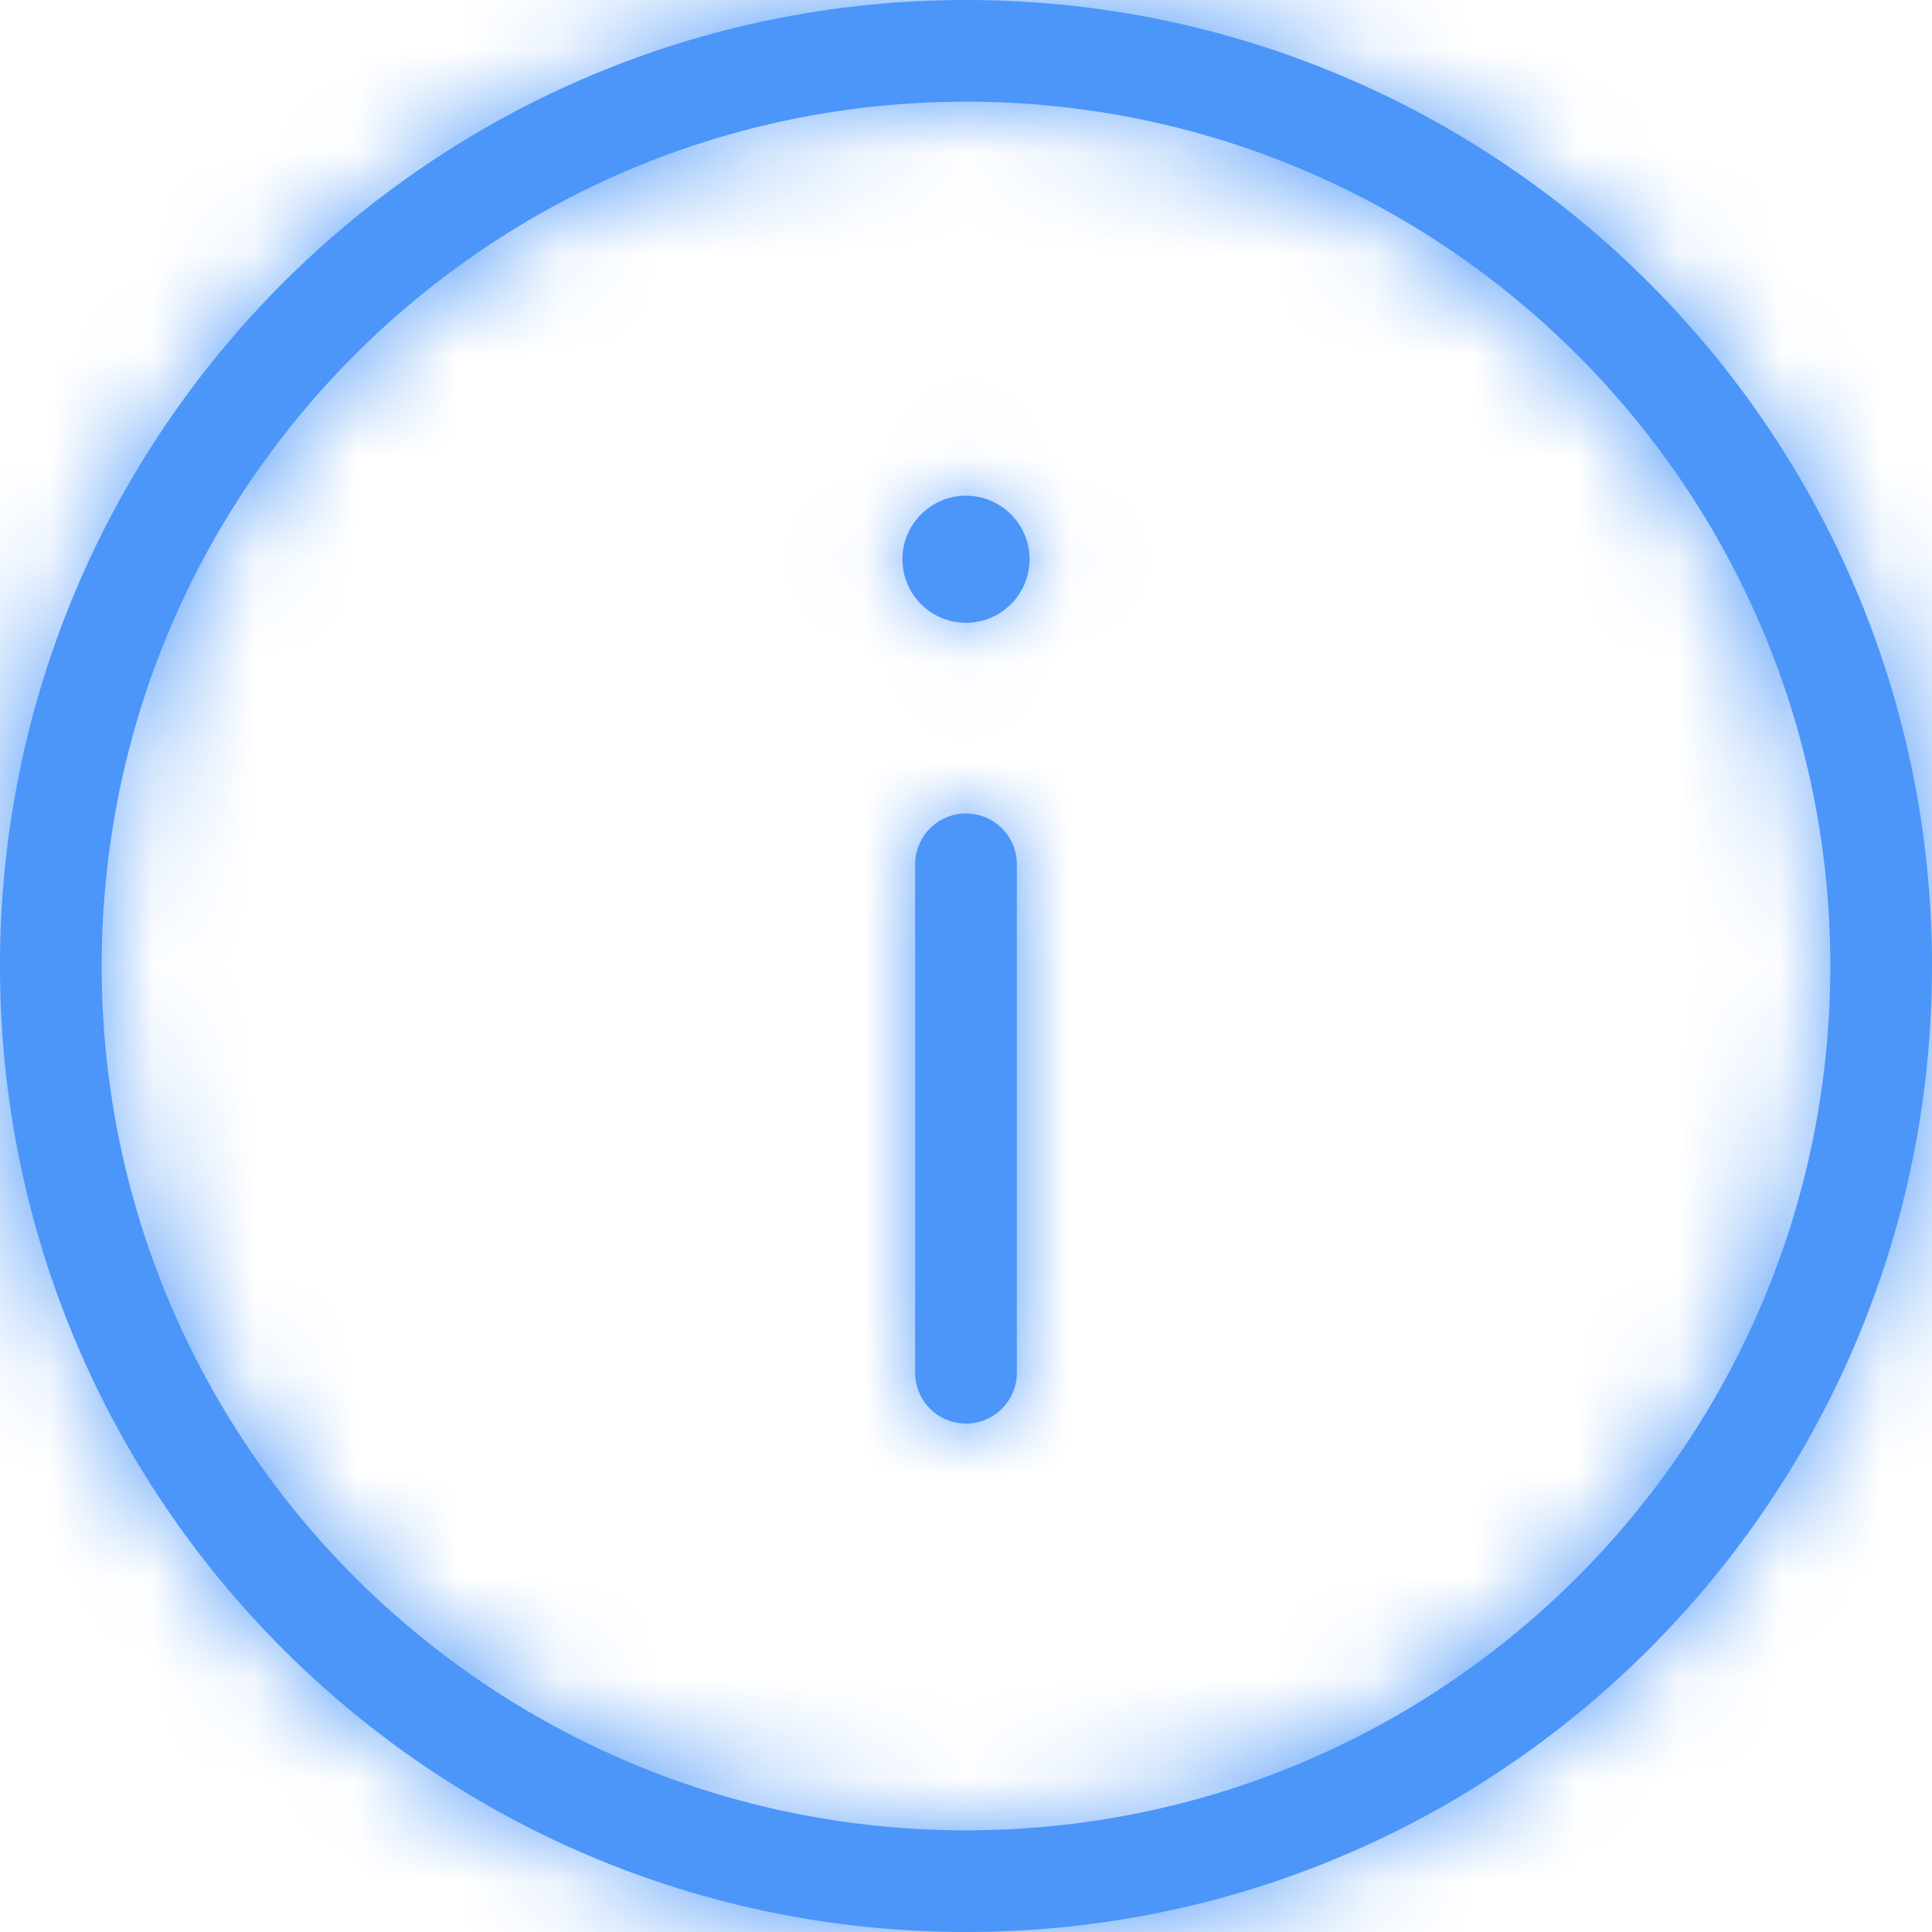 <svg xmlns="http://www.w3.org/2000/svg" xmlns:xlink="http://www.w3.org/1999/xlink" width="19" height="19" viewBox="0 0 19 19">
  <defs>
    <path id="24-a" d="M22,12.5 C22,17.747 17.747,22 12.5,22 C7.253,22 3,17.747 3,12.5 C3,7.253 7.253,3 12.5,3 C17.747,3 22,7.253 22,12.5 Z M21,12.5 C21,7.805 17.195,4 12.5,4 C7.805,4 4,7.805 4,12.5 C4,17.195 7.805,21 12.5,21 C17.195,21 21,17.195 21,12.5 Z M13,16.5 C13,16.776 12.776,17 12.5,17 C12.224,17 12,16.776 12,16.5 L12,11.5 C12,11.224 12.224,11 12.5,11 C12.776,11 13,11.224 13,11.5 L13,16.5 Z M13.125,8.5 C13.125,8.845 12.845,9.125 12.5,9.125 C12.155,9.125 11.875,8.845 11.875,8.5 C11.875,8.155 12.155,7.875 12.5,7.875 C12.845,7.875 13.125,8.155 13.125,8.5 Z"/>
  </defs>
  <g fill="#4b96f8" fill-rule="evenodd" transform="translate(-3 -3)">
    <mask id="24-b" fill="#4b96f8">
      <use xlink:href="#24-a"/>
    </mask>
    <use fill="#4b96f8" fill-rule="nonzero" xlink:href="#24-a"/>
    <g fill="#4b96f8" mask="url(#24-b)">
      <rect width="24" height="24"/>
    </g>
  </g>
</svg>

